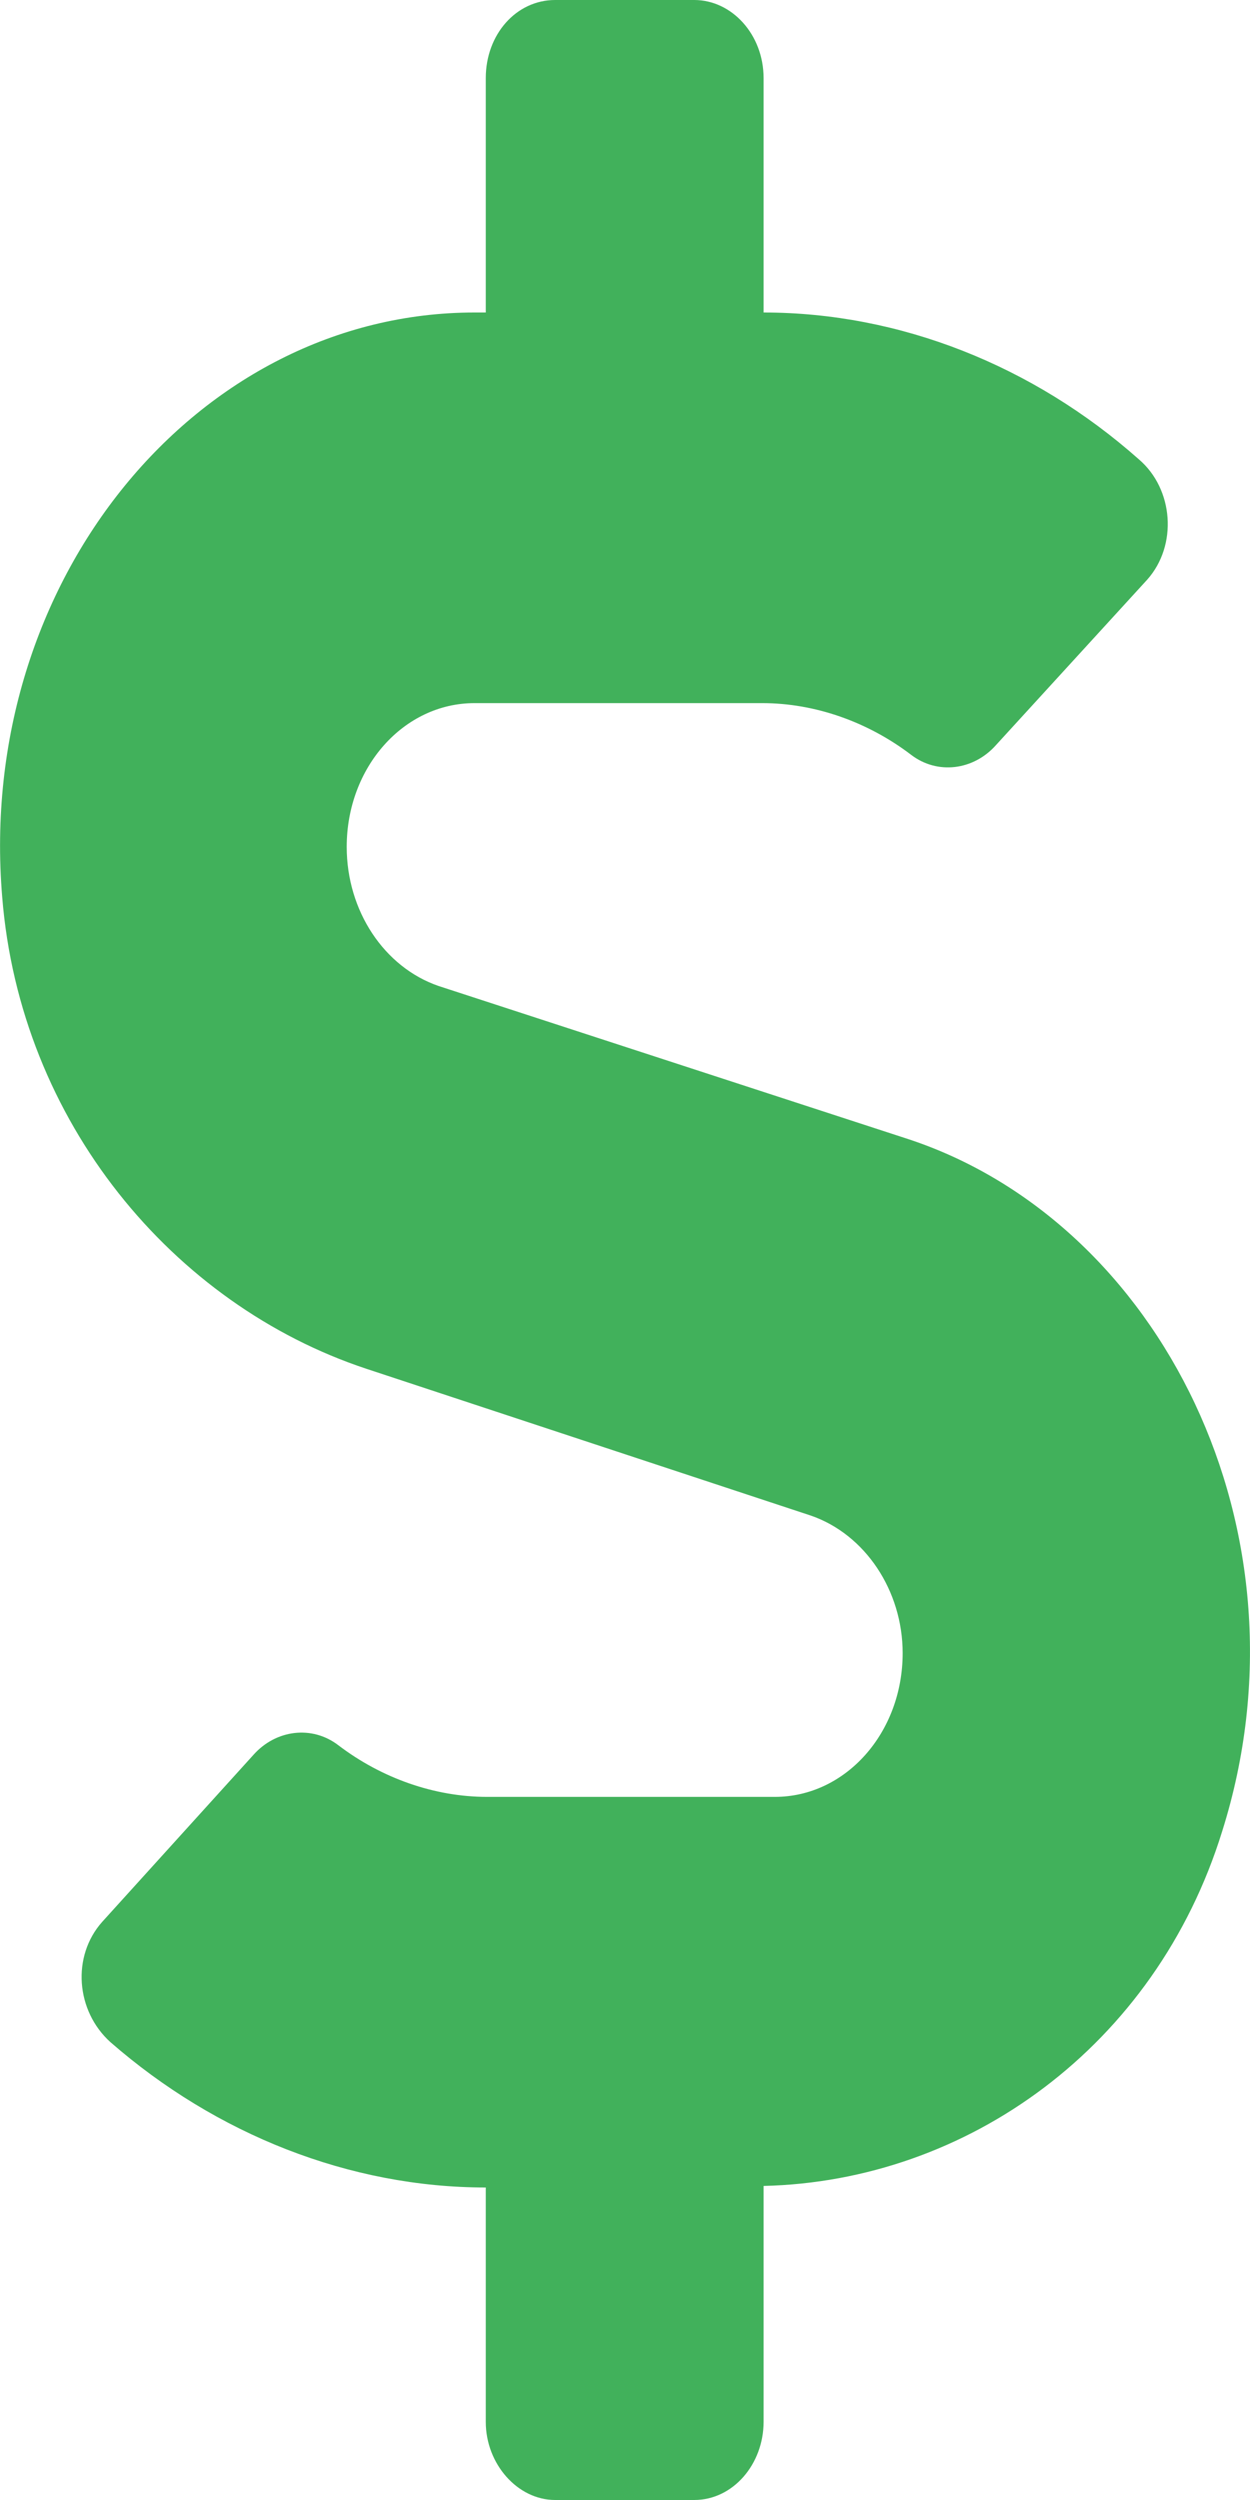 <svg width="8" height="16" viewBox="0 0 8 16" fill="none" xmlns="http://www.w3.org/2000/svg">
<path d="M5.812 7.29L2.806 6.31C2.459 6.19 2.219 5.83 2.219 5.42C2.219 4.91 2.584 4.5 3.037 4.5H4.878C5.216 4.5 5.554 4.62 5.83 4.83C5.999 4.96 6.23 4.93 6.373 4.77L7.342 3.71C7.538 3.49 7.511 3.13 7.289 2.94C6.613 2.34 5.759 2 4.887 2V0.5C4.887 0.22 4.683 0 4.443 0H3.553C3.304 0 3.109 0.22 3.109 0.5V2H3.037C1.268 2 -0.155 3.71 0.014 5.74C0.129 7.18 1.108 8.35 2.344 8.76L5.19 9.7C5.537 9.82 5.777 10.18 5.777 10.58C5.777 11.09 5.412 11.5 4.959 11.5H3.118C2.78 11.5 2.442 11.38 2.166 11.17C1.997 11.04 1.766 11.07 1.623 11.23L0.654 12.3C0.458 12.52 0.485 12.87 0.707 13.07C1.383 13.66 2.237 14 3.109 14V15.5C3.109 15.77 3.313 16 3.553 16H4.443C4.692 16 4.887 15.77 4.887 15.5V13.99C6.186 13.96 7.395 13.1 7.822 11.72C8.427 9.8 7.422 7.82 5.812 7.29Z" fill="#41B15B"/>
</svg>
